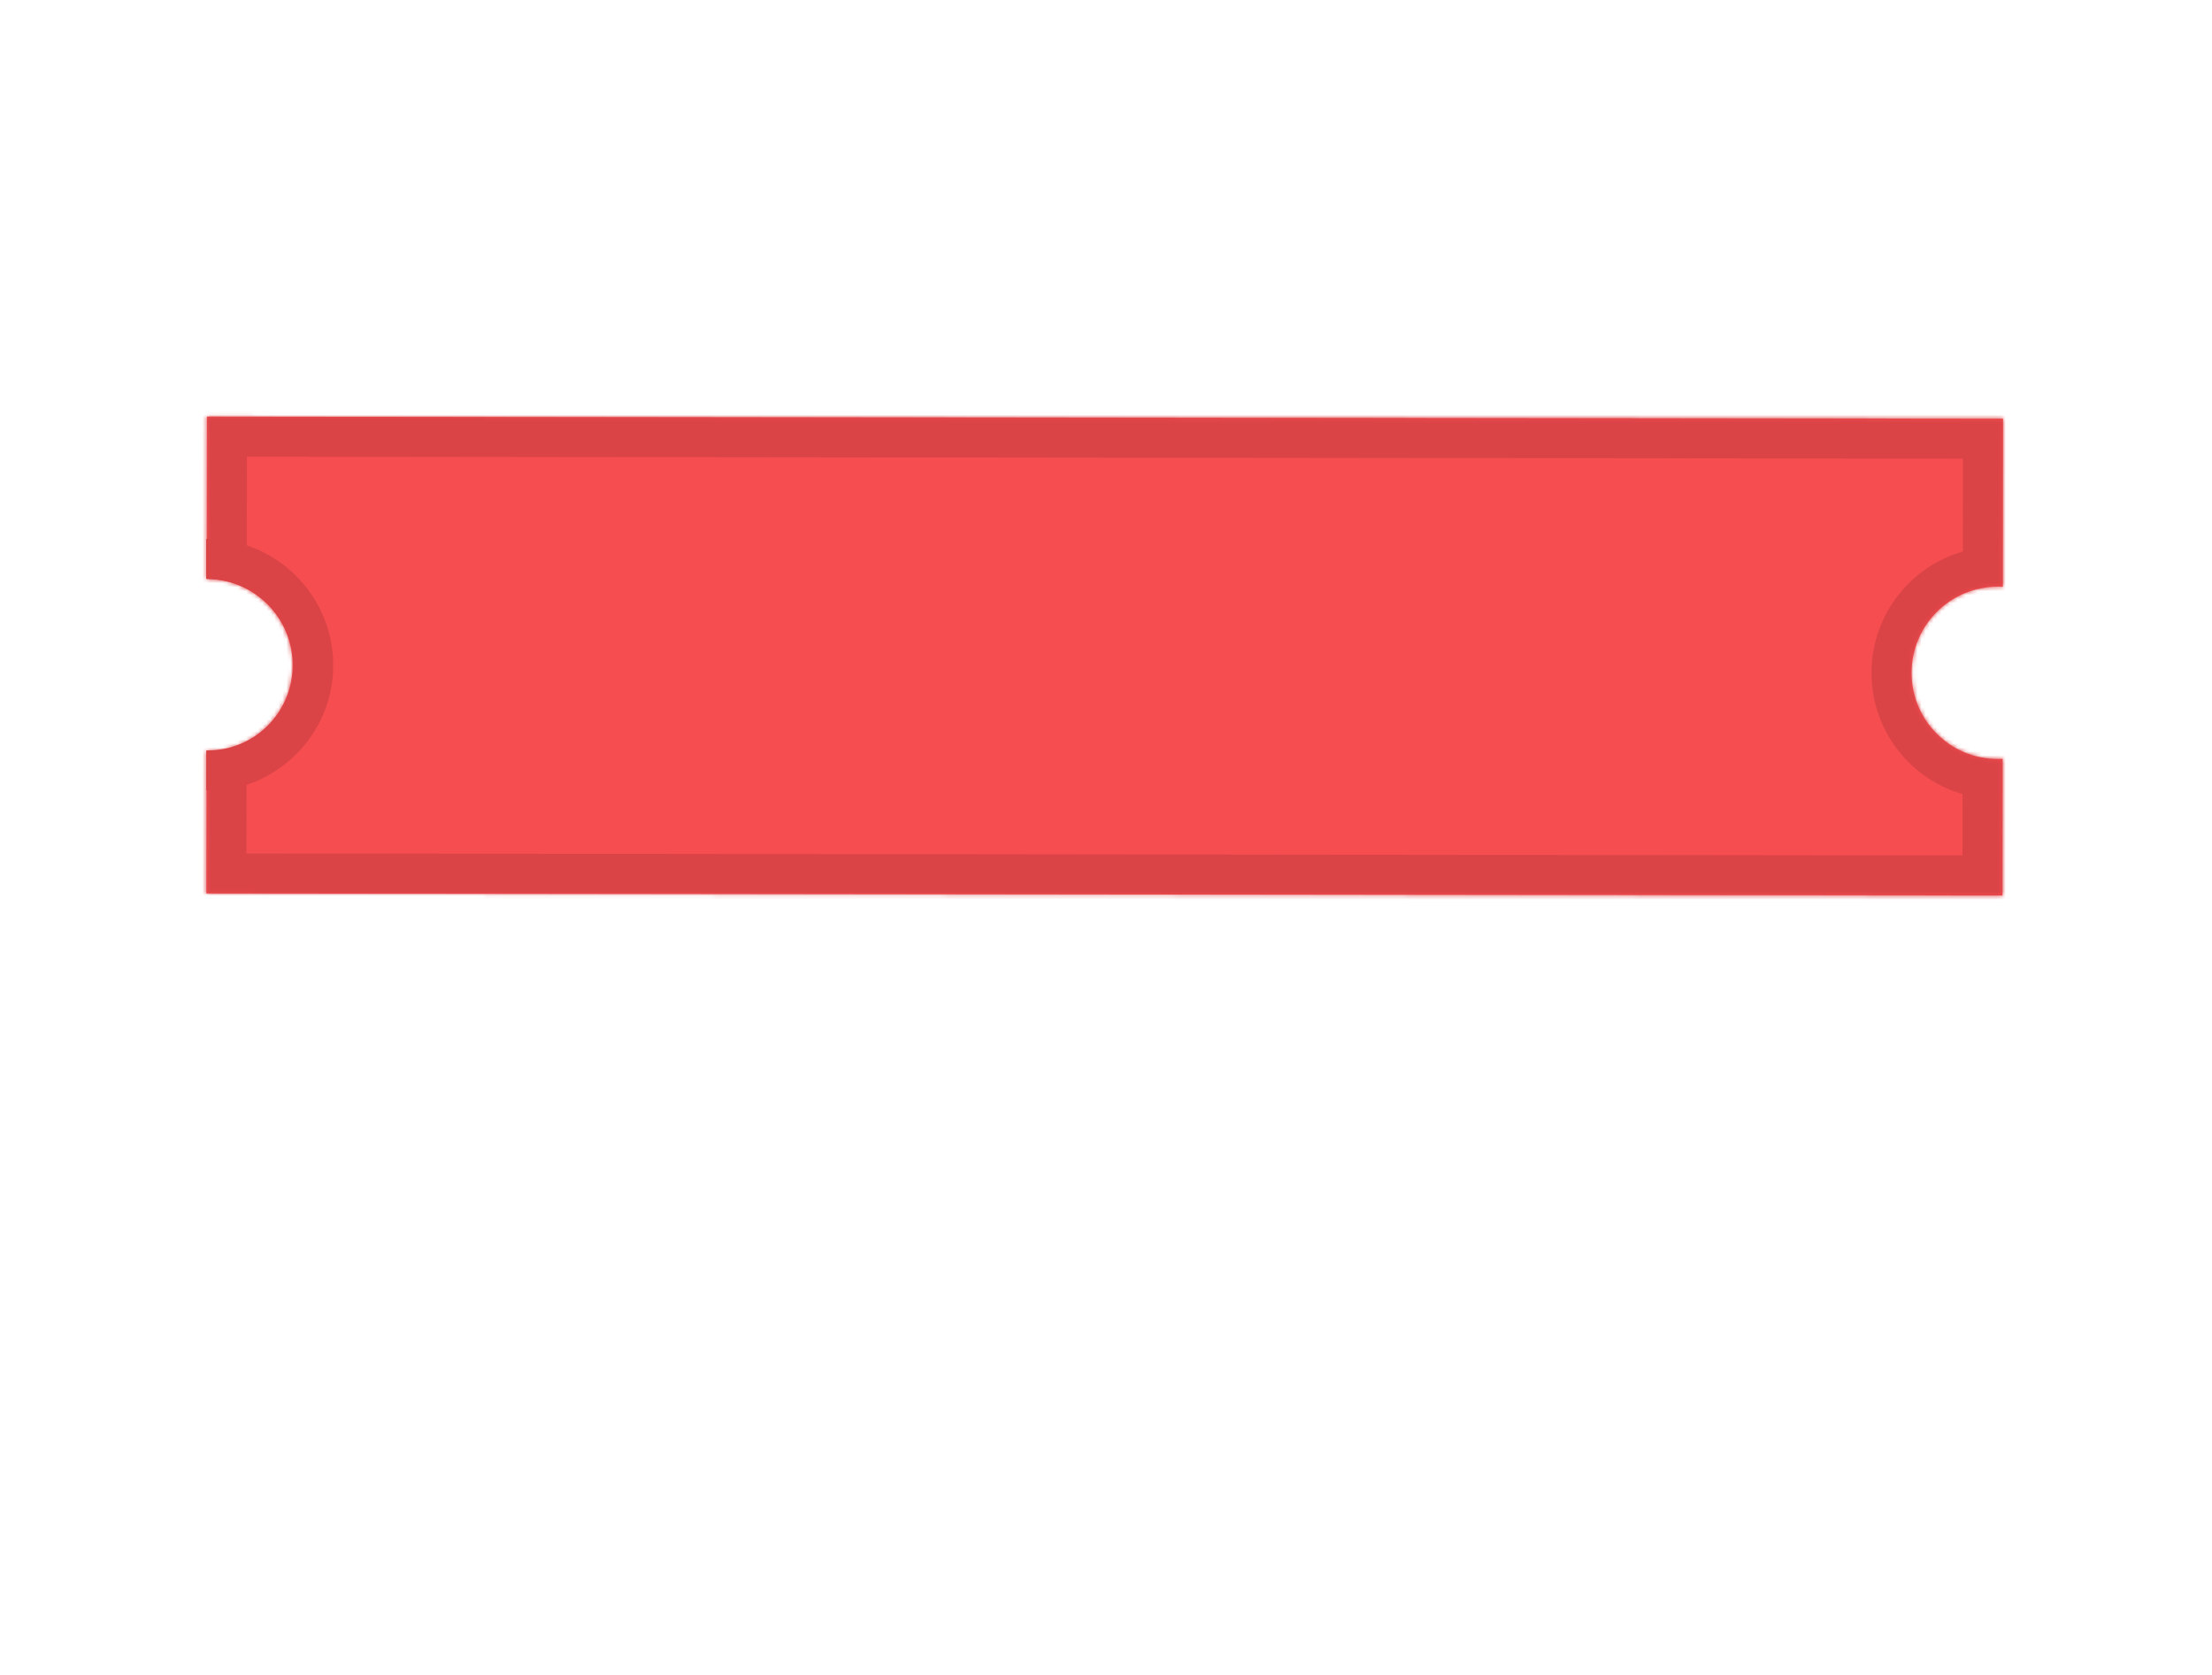 <svg width="552" height="418" viewBox="0 0 552 418" fill="none" xmlns="http://www.w3.org/2000/svg">
<mask id="path-1-inside-1_1249_62" fill="white">
<path d="M499.801 146.436C499.387 146.412 498.97 146.399 498.55 146.398C486.676 146.385 477.04 155.999 477.026 167.873C477.012 179.747 486.627 189.384 498.501 189.397C498.921 189.398 499.338 189.384 499.752 189.361L499.713 223.472L51.494 222.954L51.535 187.482C63.394 187.478 73.012 177.871 73.026 166.008C73.04 154.145 63.443 144.514 51.584 144.483L51.631 103.955L499.85 104.472L499.801 146.436Z"/>
</mask>
<path d="M499.801 146.436C499.387 146.412 498.97 146.399 498.55 146.398C486.676 146.385 477.04 155.999 477.026 167.873C477.012 179.747 486.627 189.384 498.501 189.397C498.921 189.398 499.338 189.384 499.752 189.361L499.713 223.472L51.494 222.954L51.535 187.482C63.394 187.478 73.012 177.871 73.026 166.008C73.04 154.145 63.443 144.514 51.584 144.483L51.631 103.955L499.85 104.472L499.801 146.436Z" fill="#F64D50"/>
<path d="M499.801 146.436L499.217 156.419L509.789 157.038L509.801 146.448L499.801 146.436ZM498.55 146.398L498.562 136.398L498.562 136.398L498.55 146.398ZM477.026 167.873L467.026 167.861L467.026 167.862L477.026 167.873ZM498.501 189.397L498.489 199.397L498.489 199.397L498.501 189.397ZM499.752 189.361L509.752 189.372L509.764 178.782L499.191 179.377L499.752 189.361ZM499.713 223.472L499.701 233.472L509.701 233.484L509.713 223.484L499.713 223.472ZM51.494 222.954L41.494 222.943L41.483 232.943L51.483 232.954L51.494 222.954ZM51.535 187.482L51.531 177.482L41.546 177.486L41.535 187.471L51.535 187.482ZM73.026 166.008L83.026 166.02L83.026 166.02L73.026 166.008ZM51.584 144.483L41.584 144.471L41.572 154.457L51.558 154.483L51.584 144.483ZM51.631 103.955L51.643 93.955L41.643 93.943L41.631 103.943L51.631 103.955ZM499.85 104.472L509.85 104.484L509.862 94.484L499.861 94.472L499.85 104.472ZM499.801 146.436L500.385 136.453C499.794 136.419 499.185 136.399 498.562 136.398L498.55 146.398L498.539 156.398C498.755 156.398 498.981 156.405 499.217 156.419L499.801 146.436ZM498.55 146.398L498.562 136.398C481.165 136.378 467.046 150.465 467.026 167.861L477.026 167.873L487.026 167.885C487.033 161.534 492.188 156.391 498.539 156.398L498.55 146.398ZM477.026 167.873L467.026 167.862C467.006 185.259 481.093 199.377 498.489 199.397L498.501 189.397L498.513 179.397C492.161 179.39 487.019 174.235 487.026 167.885L477.026 167.873ZM498.501 189.397L498.489 199.397C499.131 199.398 499.742 199.377 500.313 199.345L499.752 189.361L499.191 179.377C498.934 179.391 498.711 179.398 498.512 179.397L498.501 189.397ZM499.752 189.361L489.752 189.349L489.713 223.461L499.713 223.472L509.713 223.484L509.752 189.372L499.752 189.361ZM499.713 223.472L499.724 213.472L51.506 212.954L51.494 222.954L51.483 232.954L499.701 233.472L499.713 223.472ZM51.494 222.954L61.494 222.966L61.535 187.494L51.535 187.482L41.535 187.471L41.494 222.943L51.494 222.954ZM51.535 187.482L51.538 197.482C68.913 197.476 83.005 183.401 83.026 166.02L73.026 166.008L63.026 165.997C63.018 172.342 57.874 177.48 51.531 177.482L51.535 187.482ZM73.026 166.008L83.026 166.02C83.046 148.64 68.986 134.529 51.611 134.483L51.584 144.483L51.558 154.483C57.9 154.5 63.033 159.651 63.026 165.997L73.026 166.008ZM51.584 144.483L61.584 144.495L61.631 103.967L51.631 103.955L41.631 103.943L41.584 144.471L51.584 144.483ZM51.631 103.955L51.62 113.955L499.838 114.472L499.85 104.472L499.861 94.472L51.643 93.955L51.631 103.955ZM499.85 104.472L489.85 104.461L489.801 146.424L499.801 146.436L509.801 146.448L509.85 104.484L499.85 104.472Z" fill="#DB4447" mask="url(#path-1-inside-1_1249_62)"/>
<path d="M51.663 134.486C69.034 134.55 83.136 148.643 83.161 165.964C83.185 183.284 69.122 197.272 51.751 197.208C51.659 197.207 51.567 197.204 51.475 197.202L51.47 187.248C51.559 187.249 51.648 187.252 51.737 187.252C63.593 187.296 73.192 177.748 73.176 165.927C73.159 154.105 63.533 144.486 51.677 144.442C51.6 144.441 51.524 144.443 51.448 144.443L51.443 134.487C51.516 134.487 51.59 134.485 51.663 134.486Z" fill="#DB4447"/>
</svg>

